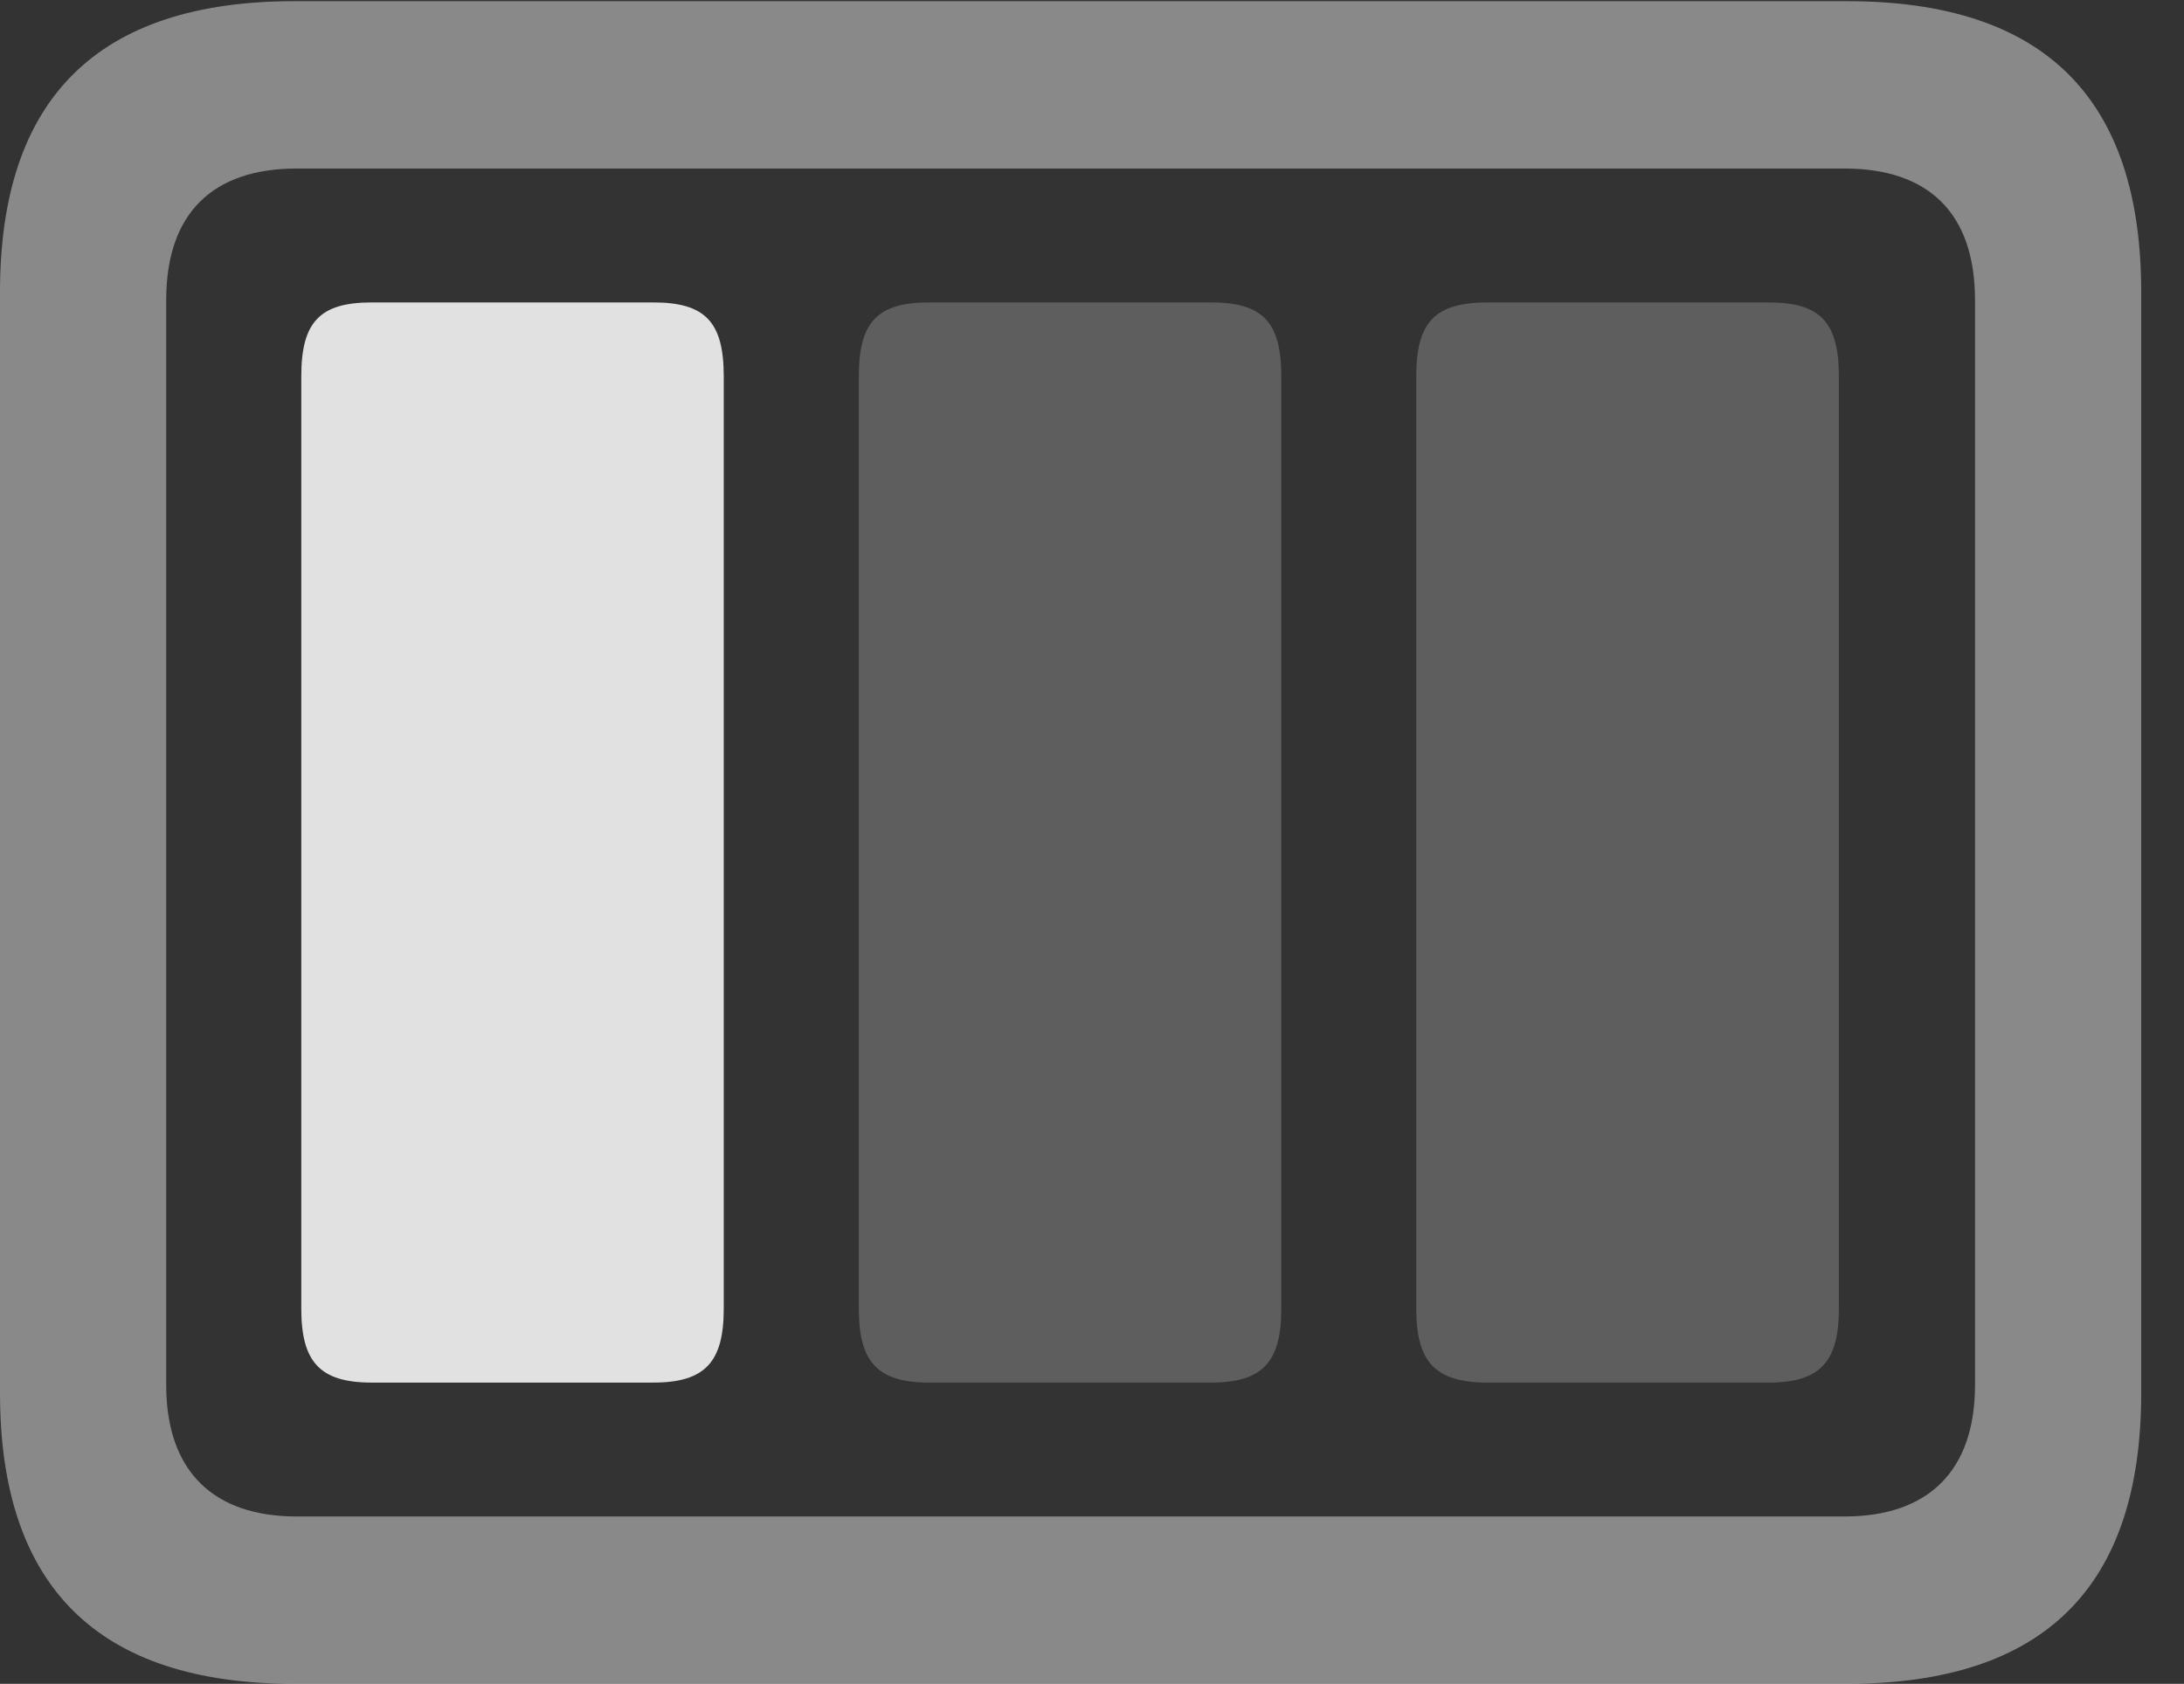 <?xml version="1.0" encoding="UTF-8"?>
<!--Generator: Apple Native CoreSVG 341-->
<!DOCTYPE svg
PUBLIC "-//W3C//DTD SVG 1.1//EN"
       "http://www.w3.org/Graphics/SVG/1.1/DTD/svg11.dtd">
<svg version="1.1" xmlns="http://www.w3.org/2000/svg" xmlns:xlink="http://www.w3.org/1999/xlink" viewBox="0 0 18.477 14.248">
 <rect x="0" y="0" width="18.477" height="14.248" fill="#333333" stroke="none"/>
 <g>
  <rect height="14.248" opacity="0" width="18.477" x="0" y="0"/>
  <path d="M2.49 14.248L15.625 14.248C17.295 14.248 18.115 13.428 18.115 11.787L18.115 2.471C18.115 0.83 17.295 0.01 15.625 0.01L2.49 0.01C0.83 0.01 0 0.83 0 2.471L0 11.787C0 13.428 0.83 14.248 2.49 14.248ZM2.51 12.832C1.807 12.832 1.406 12.451 1.406 11.719L1.406 2.539C1.406 1.797 1.807 1.426 2.51 1.426L15.605 1.426C16.309 1.426 16.709 1.797 16.709 2.539L16.709 11.719C16.709 12.451 16.309 12.832 15.605 12.832Z" fill="white" fill-opacity="0.425"/>
  <path d="M12.588 11.699L14.961 11.699C15.4 11.699 15.557 11.523 15.557 11.074L15.557 3.184C15.557 2.725 15.4 2.559 14.961 2.559L12.588 2.559C12.139 2.559 11.982 2.725 11.982 3.184L11.982 11.074C11.982 11.523 12.139 11.699 12.588 11.699Z" fill="white" fill-opacity="0.212"/>
  <path d="M7.861 11.699L10.244 11.699C10.684 11.699 10.84 11.523 10.84 11.074L10.84 3.184C10.84 2.725 10.684 2.559 10.244 2.559L7.861 2.559C7.422 2.559 7.266 2.725 7.266 3.184L7.266 11.074C7.266 11.523 7.422 11.699 7.861 11.699Z" fill="white" fill-opacity="0.212"/>
  <path d="M3.145 11.699L5.527 11.699C5.967 11.699 6.123 11.523 6.123 11.074L6.123 3.184C6.123 2.725 5.967 2.559 5.527 2.559L3.145 2.559C2.705 2.559 2.549 2.725 2.549 3.184L2.549 11.074C2.549 11.523 2.705 11.699 3.145 11.699Z" fill="white" fill-opacity="0.85"/>
 </g>
</svg>
